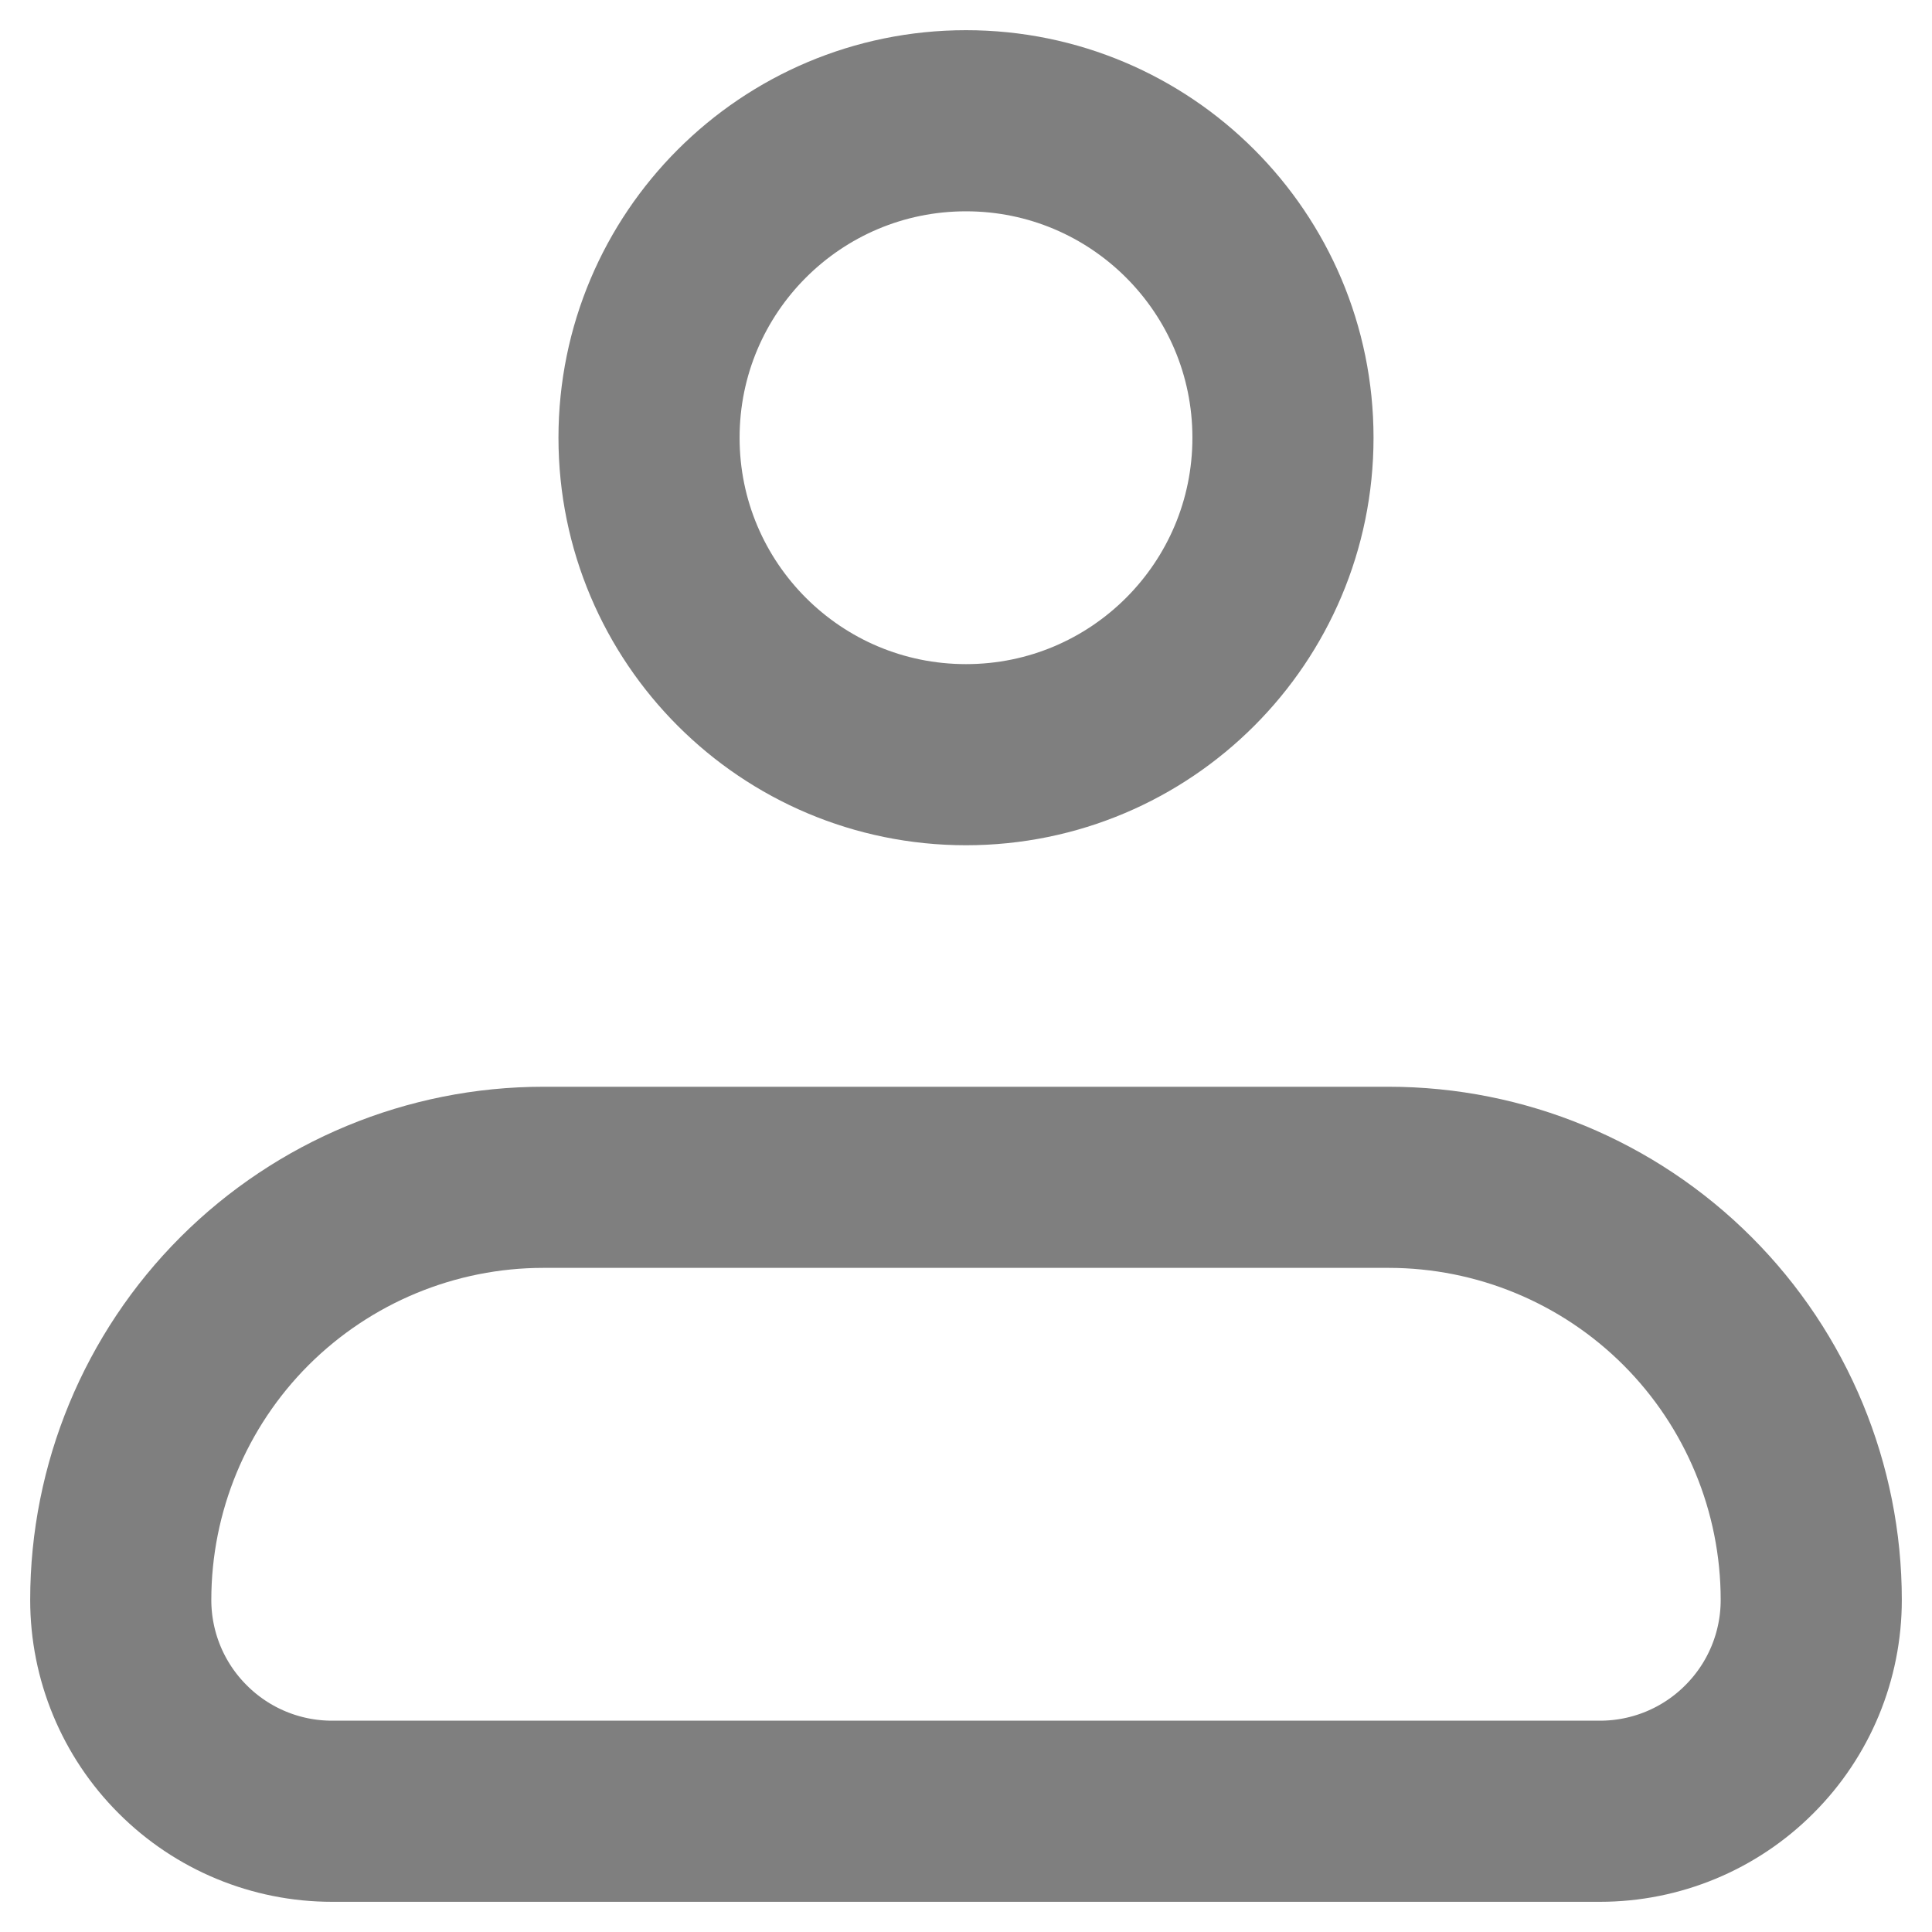 <svg width="16" height="16" viewBox="0 0 16 16" fill="none" xmlns="http://www.w3.org/2000/svg">
<path d="M1 13.25C1 12.322 1.369 11.431 2.025 10.775C2.682 10.119 3.572 9.75 4.5 9.75H11.5C12.428 9.75 13.319 10.119 13.975 10.775C14.631 11.431 15 12.322 15 13.25C15 13.714 14.816 14.159 14.487 14.487C14.159 14.816 13.714 15 13.25 15H2.75C2.286 15 1.841 14.816 1.513 14.487C1.184 14.159 1 13.714 1 13.25Z" stroke="black" stroke-opacity="0.5" stroke-width="1.5" stroke-linejoin="round"/>
<path d="M8 6.25C9.45 6.25 10.625 5.075 10.625 3.625C10.625 2.175 9.45 1 8 1C6.55 1 5.375 2.175 5.375 3.625C5.375 5.075 6.55 6.25 8 6.25Z" stroke="black" stroke-opacity="0.5" stroke-width="1.5"/>
</svg>
